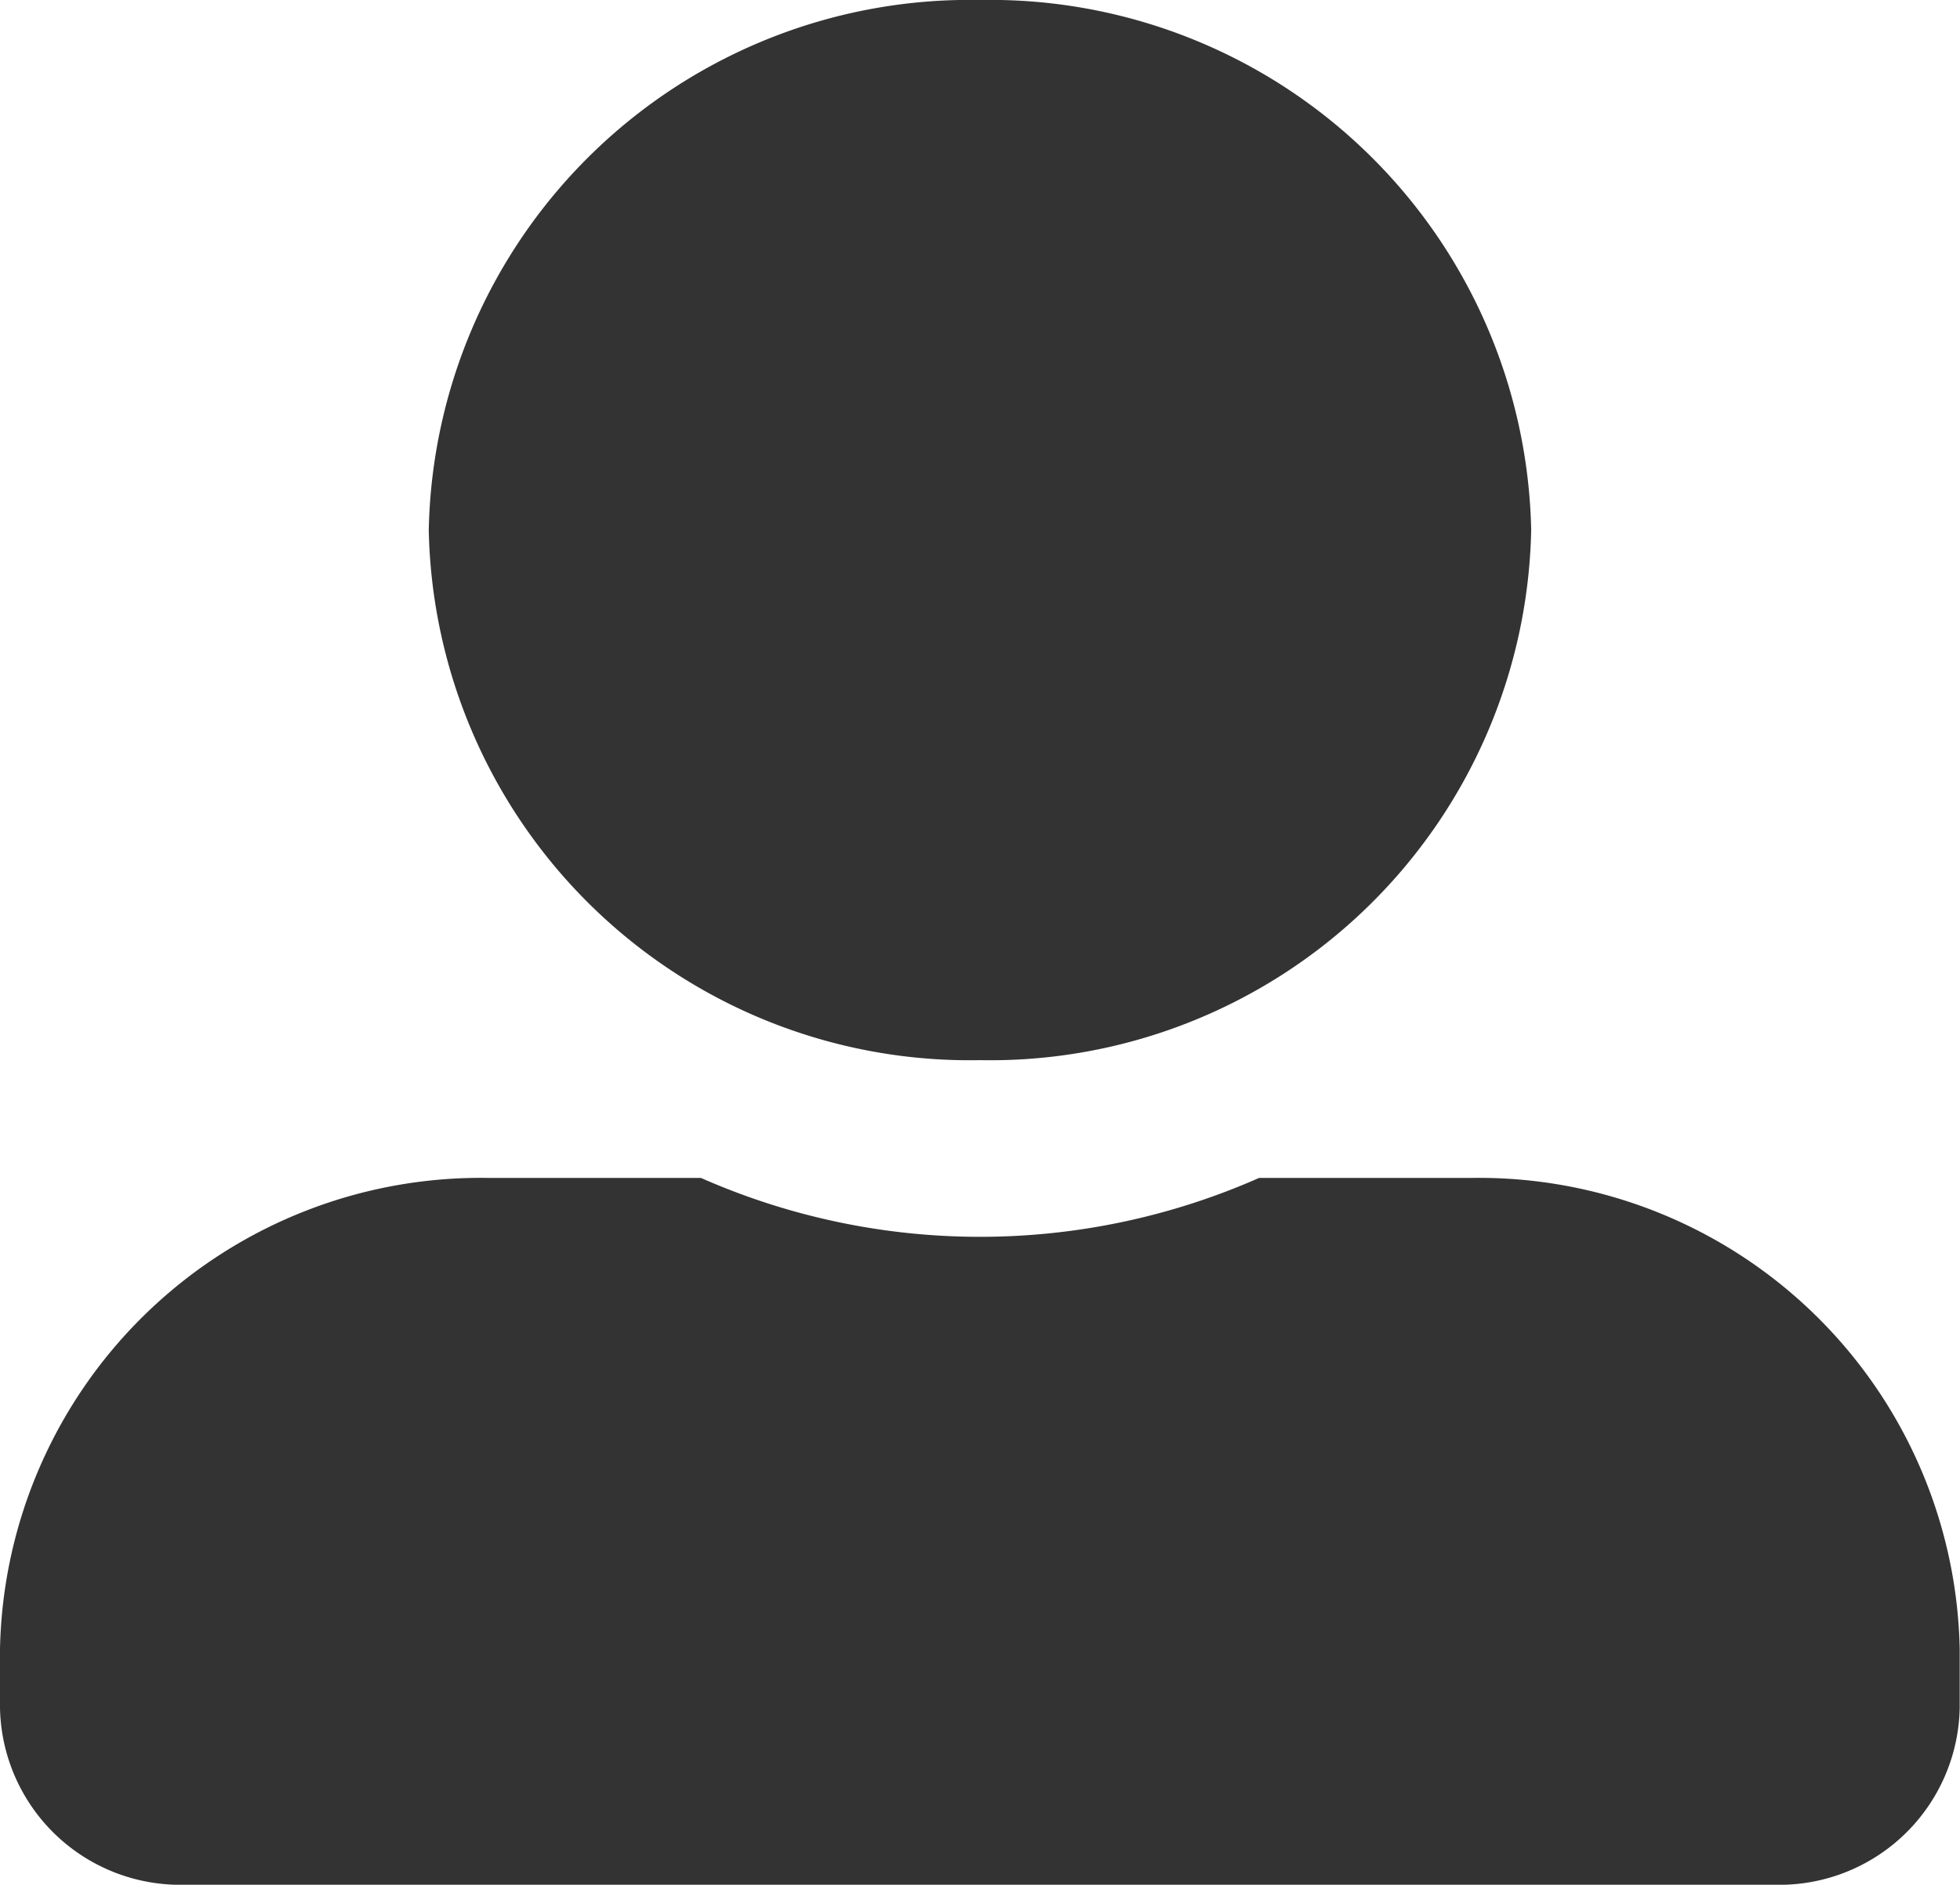 <svg xmlns="http://www.w3.org/2000/svg" width="32.667" height="31.408" viewBox="0 0 32.667 31.408"><path id="Icon_awesome-user-alt" d="M16.333,17.667a9.018,9.018,0,0,0,9.187-8.834A9.018,9.018,0,0,0,16.333,0,9.018,9.018,0,0,0,7.146,8.834,9.018,9.018,0,0,0,16.333,17.667ZM24.5,19.63H20.984a11.511,11.511,0,0,1-9.3,0H8.167A8.013,8.013,0,0,0,0,27.482v.982a3.006,3.006,0,0,0,3.062,2.945H29.6a3.006,3.006,0,0,0,3.062-2.945v-.982A8.013,8.013,0,0,0,24.5,19.63Z" data-name="Icon awesome-user-alt" opacity=".8"/></svg>